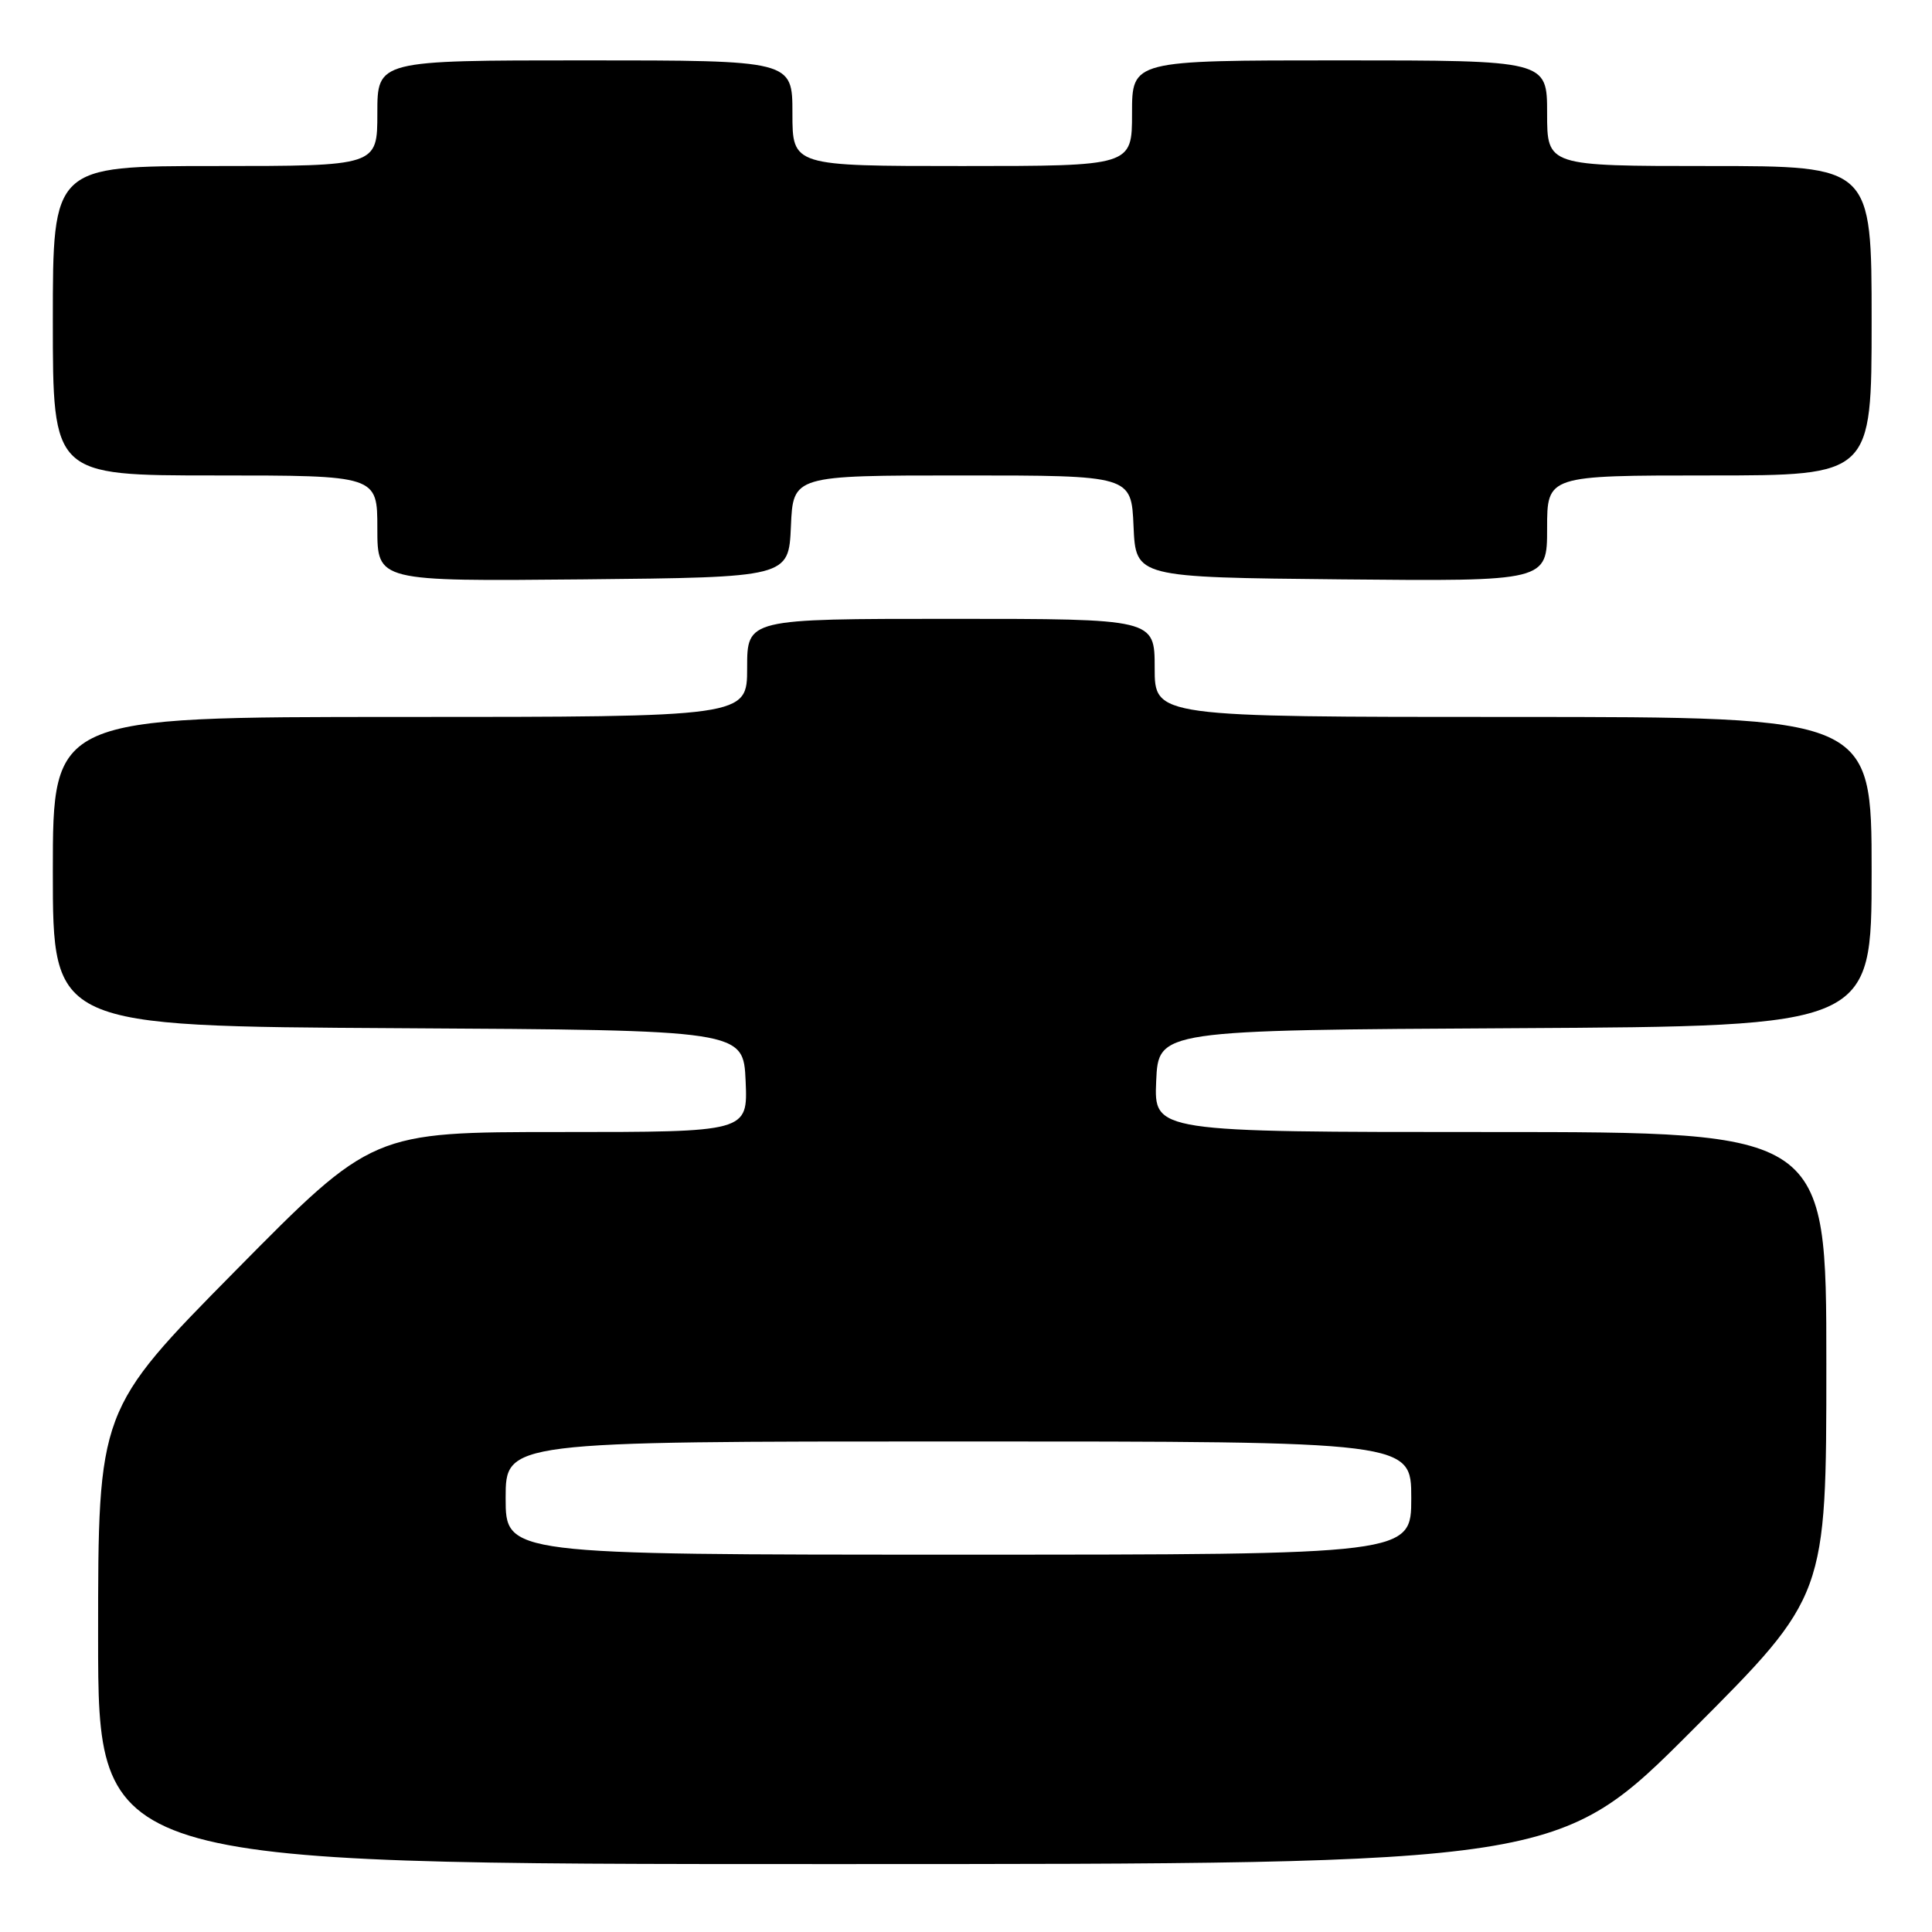 <?xml version="1.0" encoding="UTF-8" standalone="no"?>
<!DOCTYPE svg PUBLIC "-//W3C//DTD SVG 1.1//EN" "http://www.w3.org/Graphics/SVG/1.1/DTD/svg11.dtd" >
<svg xmlns="http://www.w3.org/2000/svg" xmlns:xlink="http://www.w3.org/1999/xlink" version="1.1" viewBox="0 0 256 256">
 <g >
 <path fill="currentColor"
d=" M 224.26 229.24 C 242.00 211.48 242.00 211.48 242.00 180.74 C 242.00 150.00 242.00 150.00 197.45 150.00 C 152.91 150.00 152.91 150.00 153.20 143.25 C 153.50 136.50 153.50 136.50 200.75 136.24 C 248.00 135.98 248.00 135.98 248.00 115.49 C 248.00 95.00 248.00 95.00 200.50 95.00 C 153.00 95.00 153.00 95.00 153.00 88.50 C 153.00 82.00 153.00 82.00 126.00 82.00 C 99.00 82.00 99.00 82.00 99.00 88.50 C 99.00 95.00 99.00 95.00 53.00 95.00 C 7.00 95.00 7.00 95.00 7.00 115.49 C 7.00 135.98 7.00 135.98 52.75 136.24 C 98.50 136.50 98.50 136.50 98.80 143.25 C 99.09 150.00 99.09 150.00 74.22 150.00 C 49.34 150.00 49.34 150.00 31.17 168.41 C 13.00 186.82 13.00 186.82 13.00 216.91 C 13.00 247.00 13.00 247.00 109.76 247.00 C 206.52 247.00 206.52 247.00 224.26 229.24 Z  M 104.80 69.75 C 105.09 63.00 105.09 63.00 127.50 63.00 C 149.91 63.00 149.91 63.00 150.20 69.75 C 150.50 76.50 150.50 76.50 177.75 76.77 C 205.00 77.03 205.00 77.03 205.00 70.02 C 205.00 63.00 205.00 63.00 226.50 63.00 C 248.00 63.00 248.00 63.00 248.00 42.50 C 248.00 22.00 248.00 22.00 226.50 22.00 C 205.00 22.00 205.00 22.00 205.00 15.00 C 205.00 8.00 205.00 8.00 177.50 8.00 C 150.00 8.00 150.00 8.00 150.00 15.00 C 150.00 22.00 150.00 22.00 127.50 22.00 C 105.00 22.00 105.00 22.00 105.00 15.00 C 105.00 8.00 105.00 8.00 77.50 8.00 C 50.00 8.00 50.00 8.00 50.00 15.00 C 50.00 22.00 50.00 22.00 28.50 22.00 C 7.00 22.00 7.00 22.00 7.00 42.50 C 7.00 63.00 7.00 63.00 28.50 63.00 C 50.00 63.00 50.00 63.00 50.00 70.02 C 50.00 77.03 50.00 77.03 77.25 76.77 C 104.50 76.50 104.50 76.50 104.80 69.75 Z  M 67.00 198.50 C 67.00 191.00 67.00 191.00 127.00 191.00 C 187.00 191.00 187.00 191.00 187.00 198.50 C 187.00 206.00 187.00 206.00 127.00 206.00 C 67.00 206.00 67.00 206.00 67.00 198.50 Z "/>
</g>
</svg>